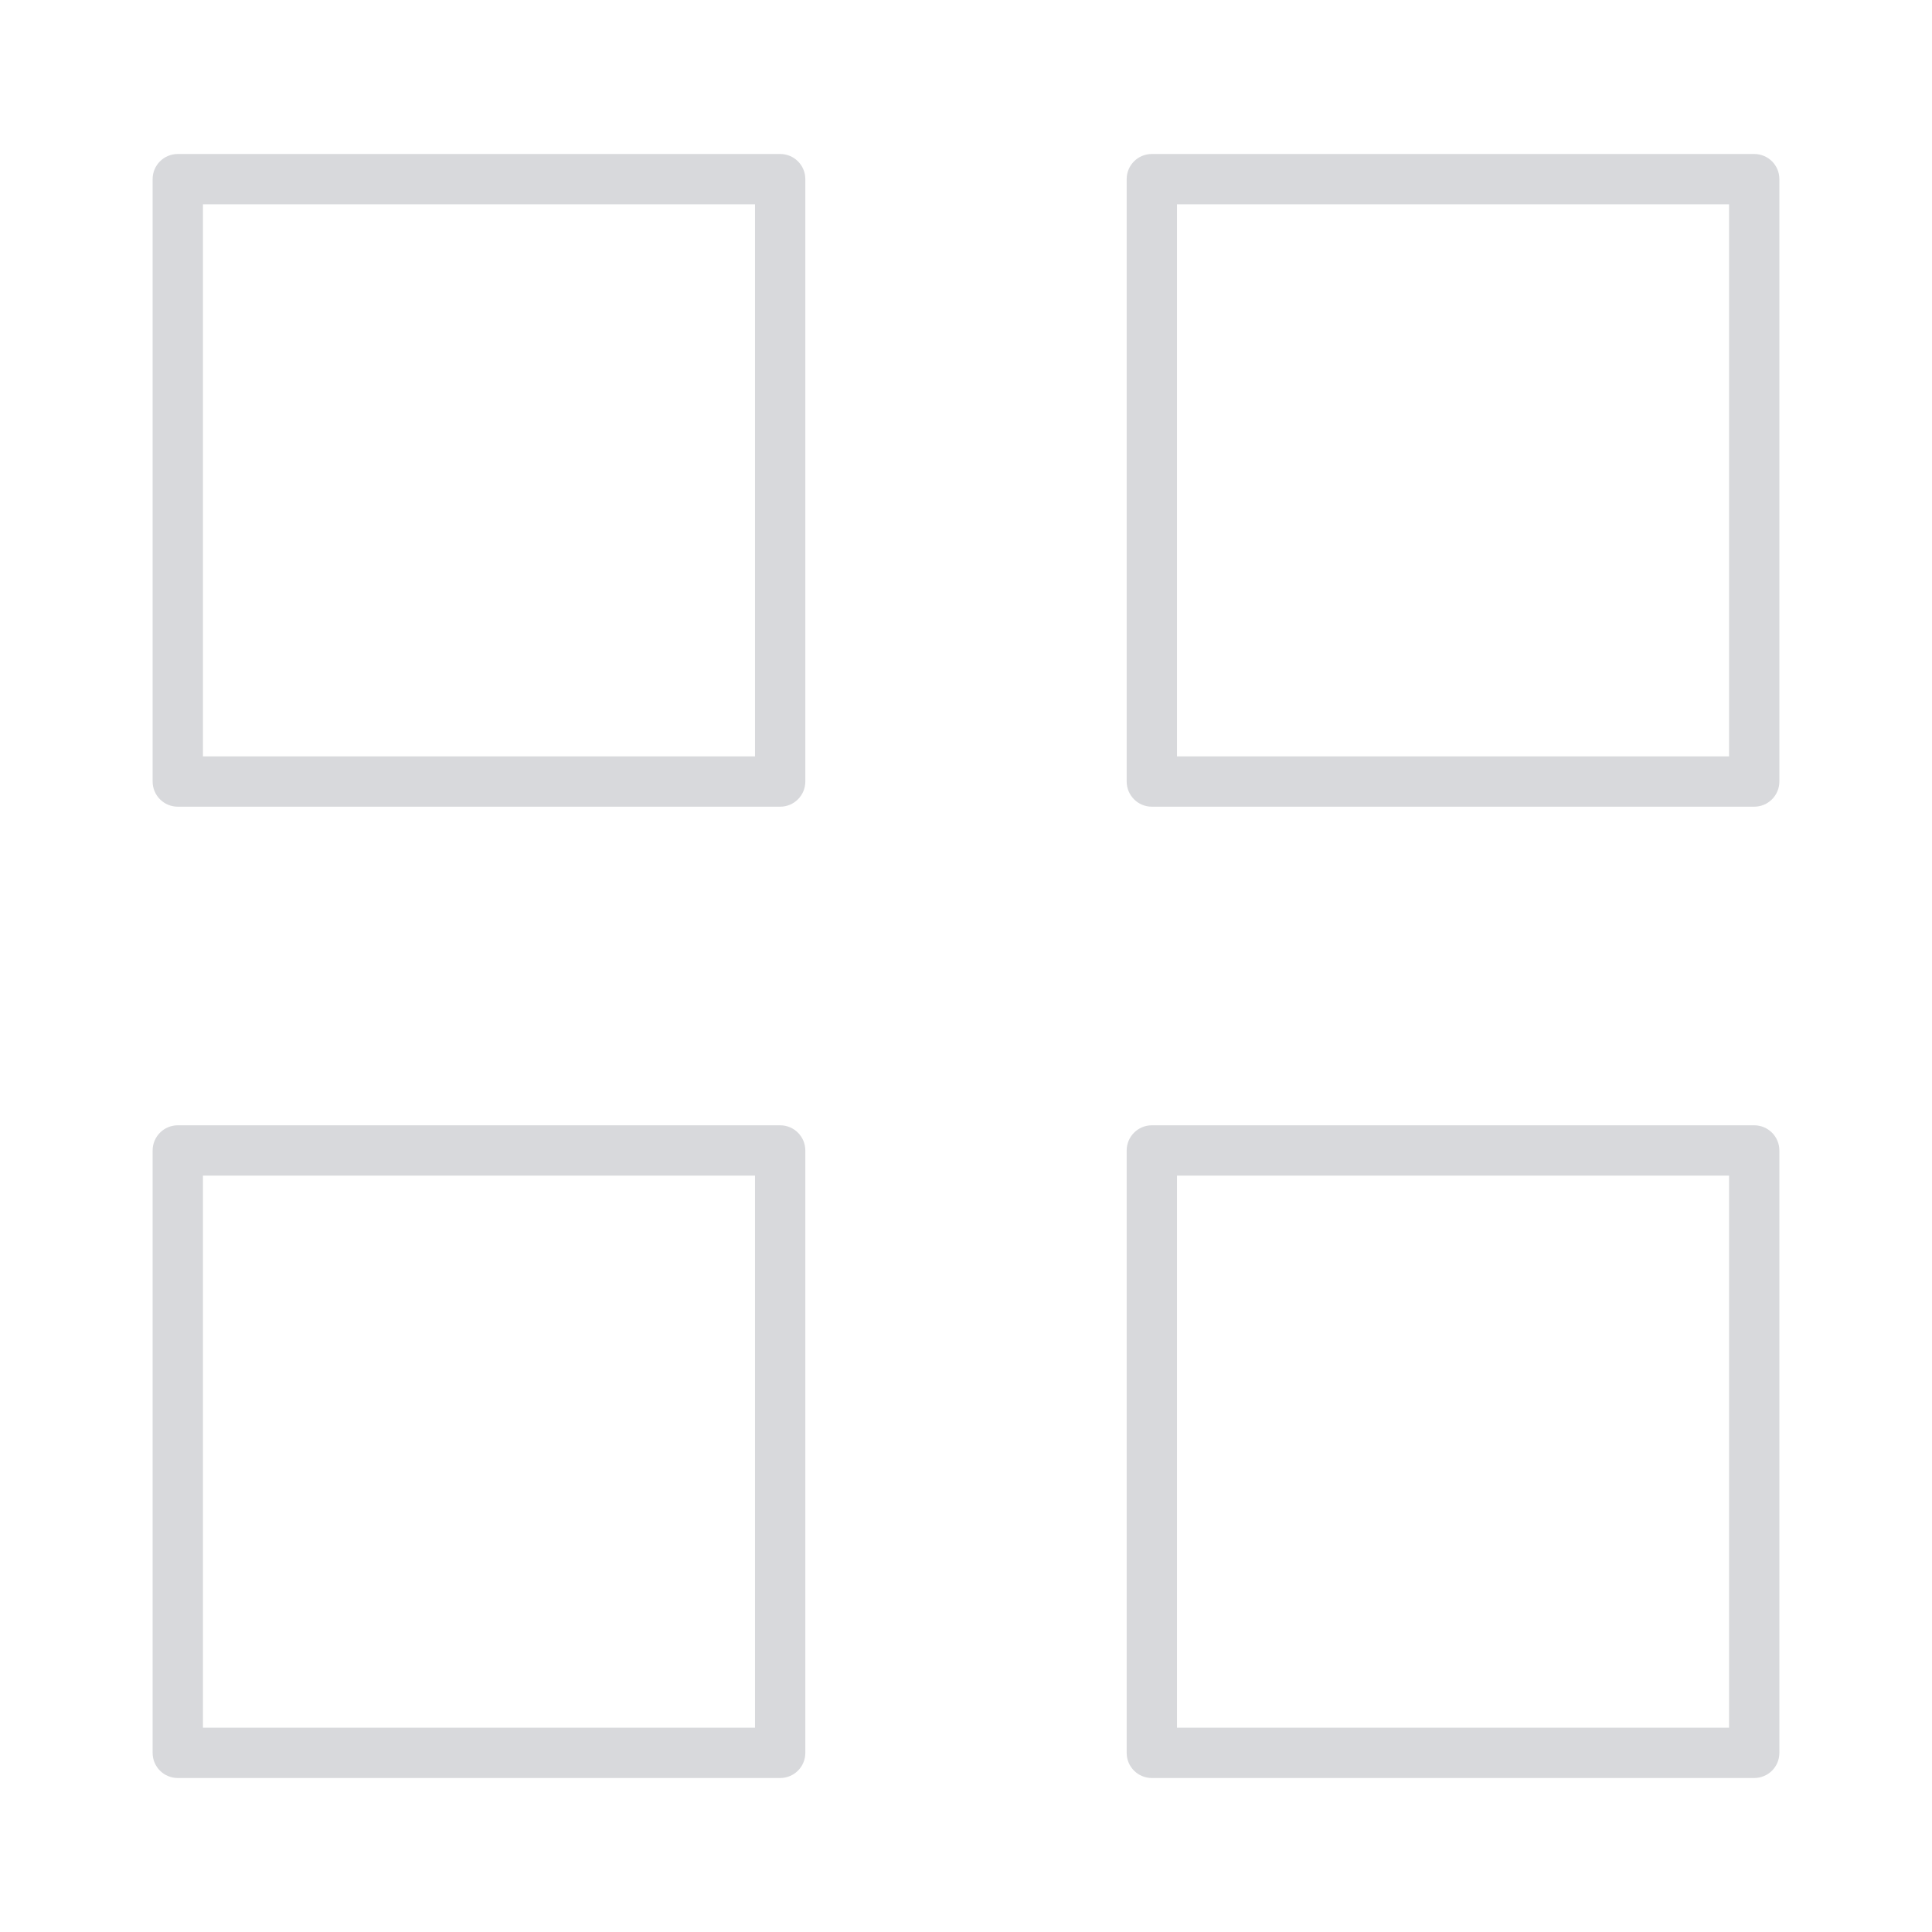 <?xml version="1.0" encoding="UTF-8"?>
<svg width="24px" height="24px" viewBox="0 0 24 24" version="1.1" xmlns="http://www.w3.org/2000/svg" xmlns:xlink="http://www.w3.org/1999/xlink">
    <!-- Generator: Sketch 54.1 (76490) - https://sketchapp.com -->
    <title>portfolio</title>
    <desc>Created with Sketch.</desc>
    <g id="portfolio" stroke="none" stroke-width="1" fill="none" fill-rule="evenodd">
        <path d="M2.521,2.538 L2.521,9.396 L9.379,9.396 L9.379,2.538 L2.521,2.538 Z M2.208,1.913 L9.692,1.913 C9.864,1.913 10.004,2.052 10.004,2.225 L10.004,9.708 C10.004,9.881 9.864,10.021 9.692,10.021 L2.208,10.021 C2.036,10.021 1.896,9.881 1.896,9.708 L1.896,2.225 C1.896,2.052 2.036,1.913 2.208,1.913 Z" id="Rectangle-path" fill="#D8D9DC" fill-rule="nonzero"></path>
        <path d="M2.521,14.604 L2.521,21.462 L9.379,21.462 L9.379,14.604 L2.521,14.604 Z M2.208,13.979 L9.692,13.979 C9.864,13.979 10.004,14.119 10.004,14.292 L10.004,21.775 C10.004,21.948 9.864,22.087 9.692,22.087 L2.208,22.087 C2.036,22.087 1.896,21.948 1.896,21.775 L1.896,14.292 C1.896,14.119 2.036,13.979 2.208,13.979 Z" id="Rectangle-path" fill="#D8D9DC" fill-rule="nonzero"></path>
        <path d="M14.621,14.604 L14.621,21.462 L21.479,21.462 L21.479,14.604 L14.621,14.604 Z M14.308,13.979 L21.792,13.979 C21.964,13.979 22.104,14.119 22.104,14.292 L22.104,21.775 C22.104,21.948 21.964,22.087 21.792,22.087 L14.308,22.087 C14.136,22.087 13.996,21.948 13.996,21.775 L13.996,14.292 C13.996,14.119 14.136,13.979 14.308,13.979 Z" id="Rectangle-path" fill="#D8D9DC" fill-rule="nonzero"></path>
        <path d="M14.621,2.538 L14.621,9.396 L21.479,9.396 L21.479,2.538 L14.621,2.538 Z M14.308,1.913 L21.792,1.913 C21.964,1.913 22.104,2.052 22.104,2.225 L22.104,9.708 C22.104,9.881 21.964,10.021 21.792,10.021 L14.308,10.021 C14.136,10.021 13.996,9.881 13.996,9.708 L13.996,2.225 C13.996,2.052 14.136,1.913 14.308,1.913 Z" id="Rectangle-path" fill="#D8D9DC" fill-rule="nonzero"></path>
    </g>
</svg>